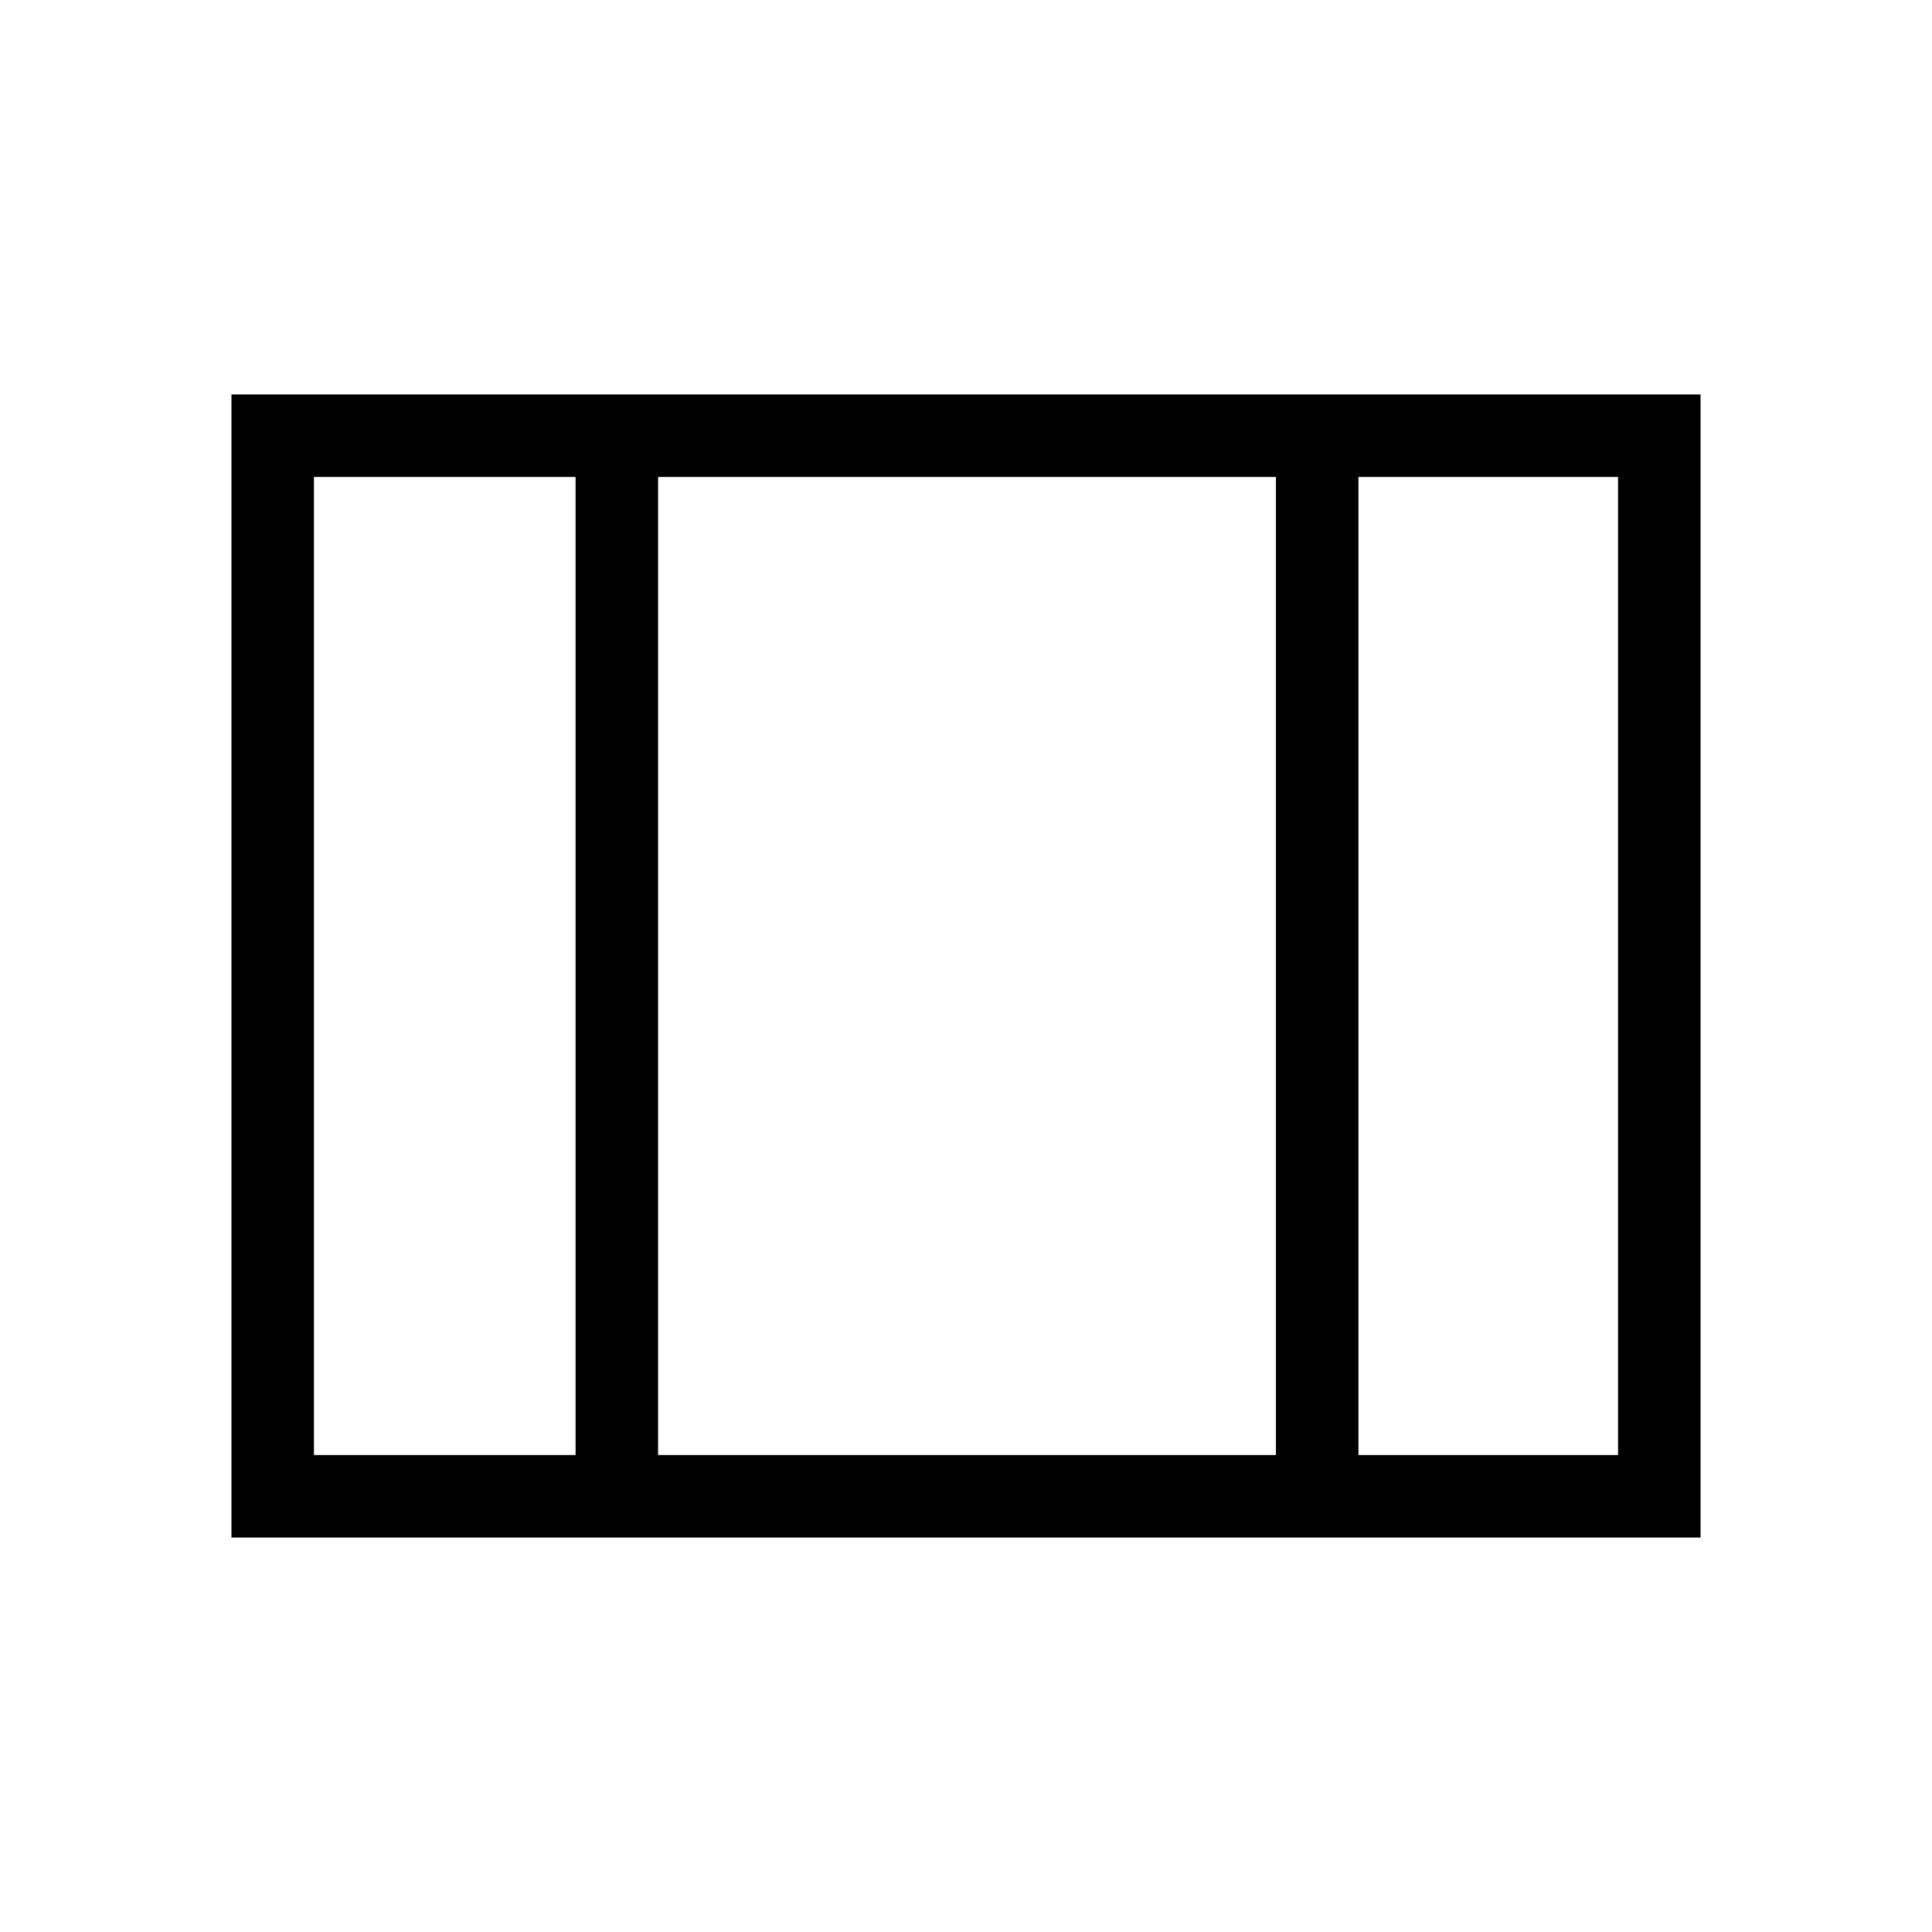 <svg xmlns="http://www.w3.org/2000/svg" height="40" width="40"><path d="M4.792 31.833V8.167h30.416v23.666ZM6.5 30.125h5.417V9.875H6.5Zm7.125 0h12.792V9.875H13.625Zm14.5 0H33.5V9.875h-5.375Zm-14.5-20.25v20.25Z"/></svg>